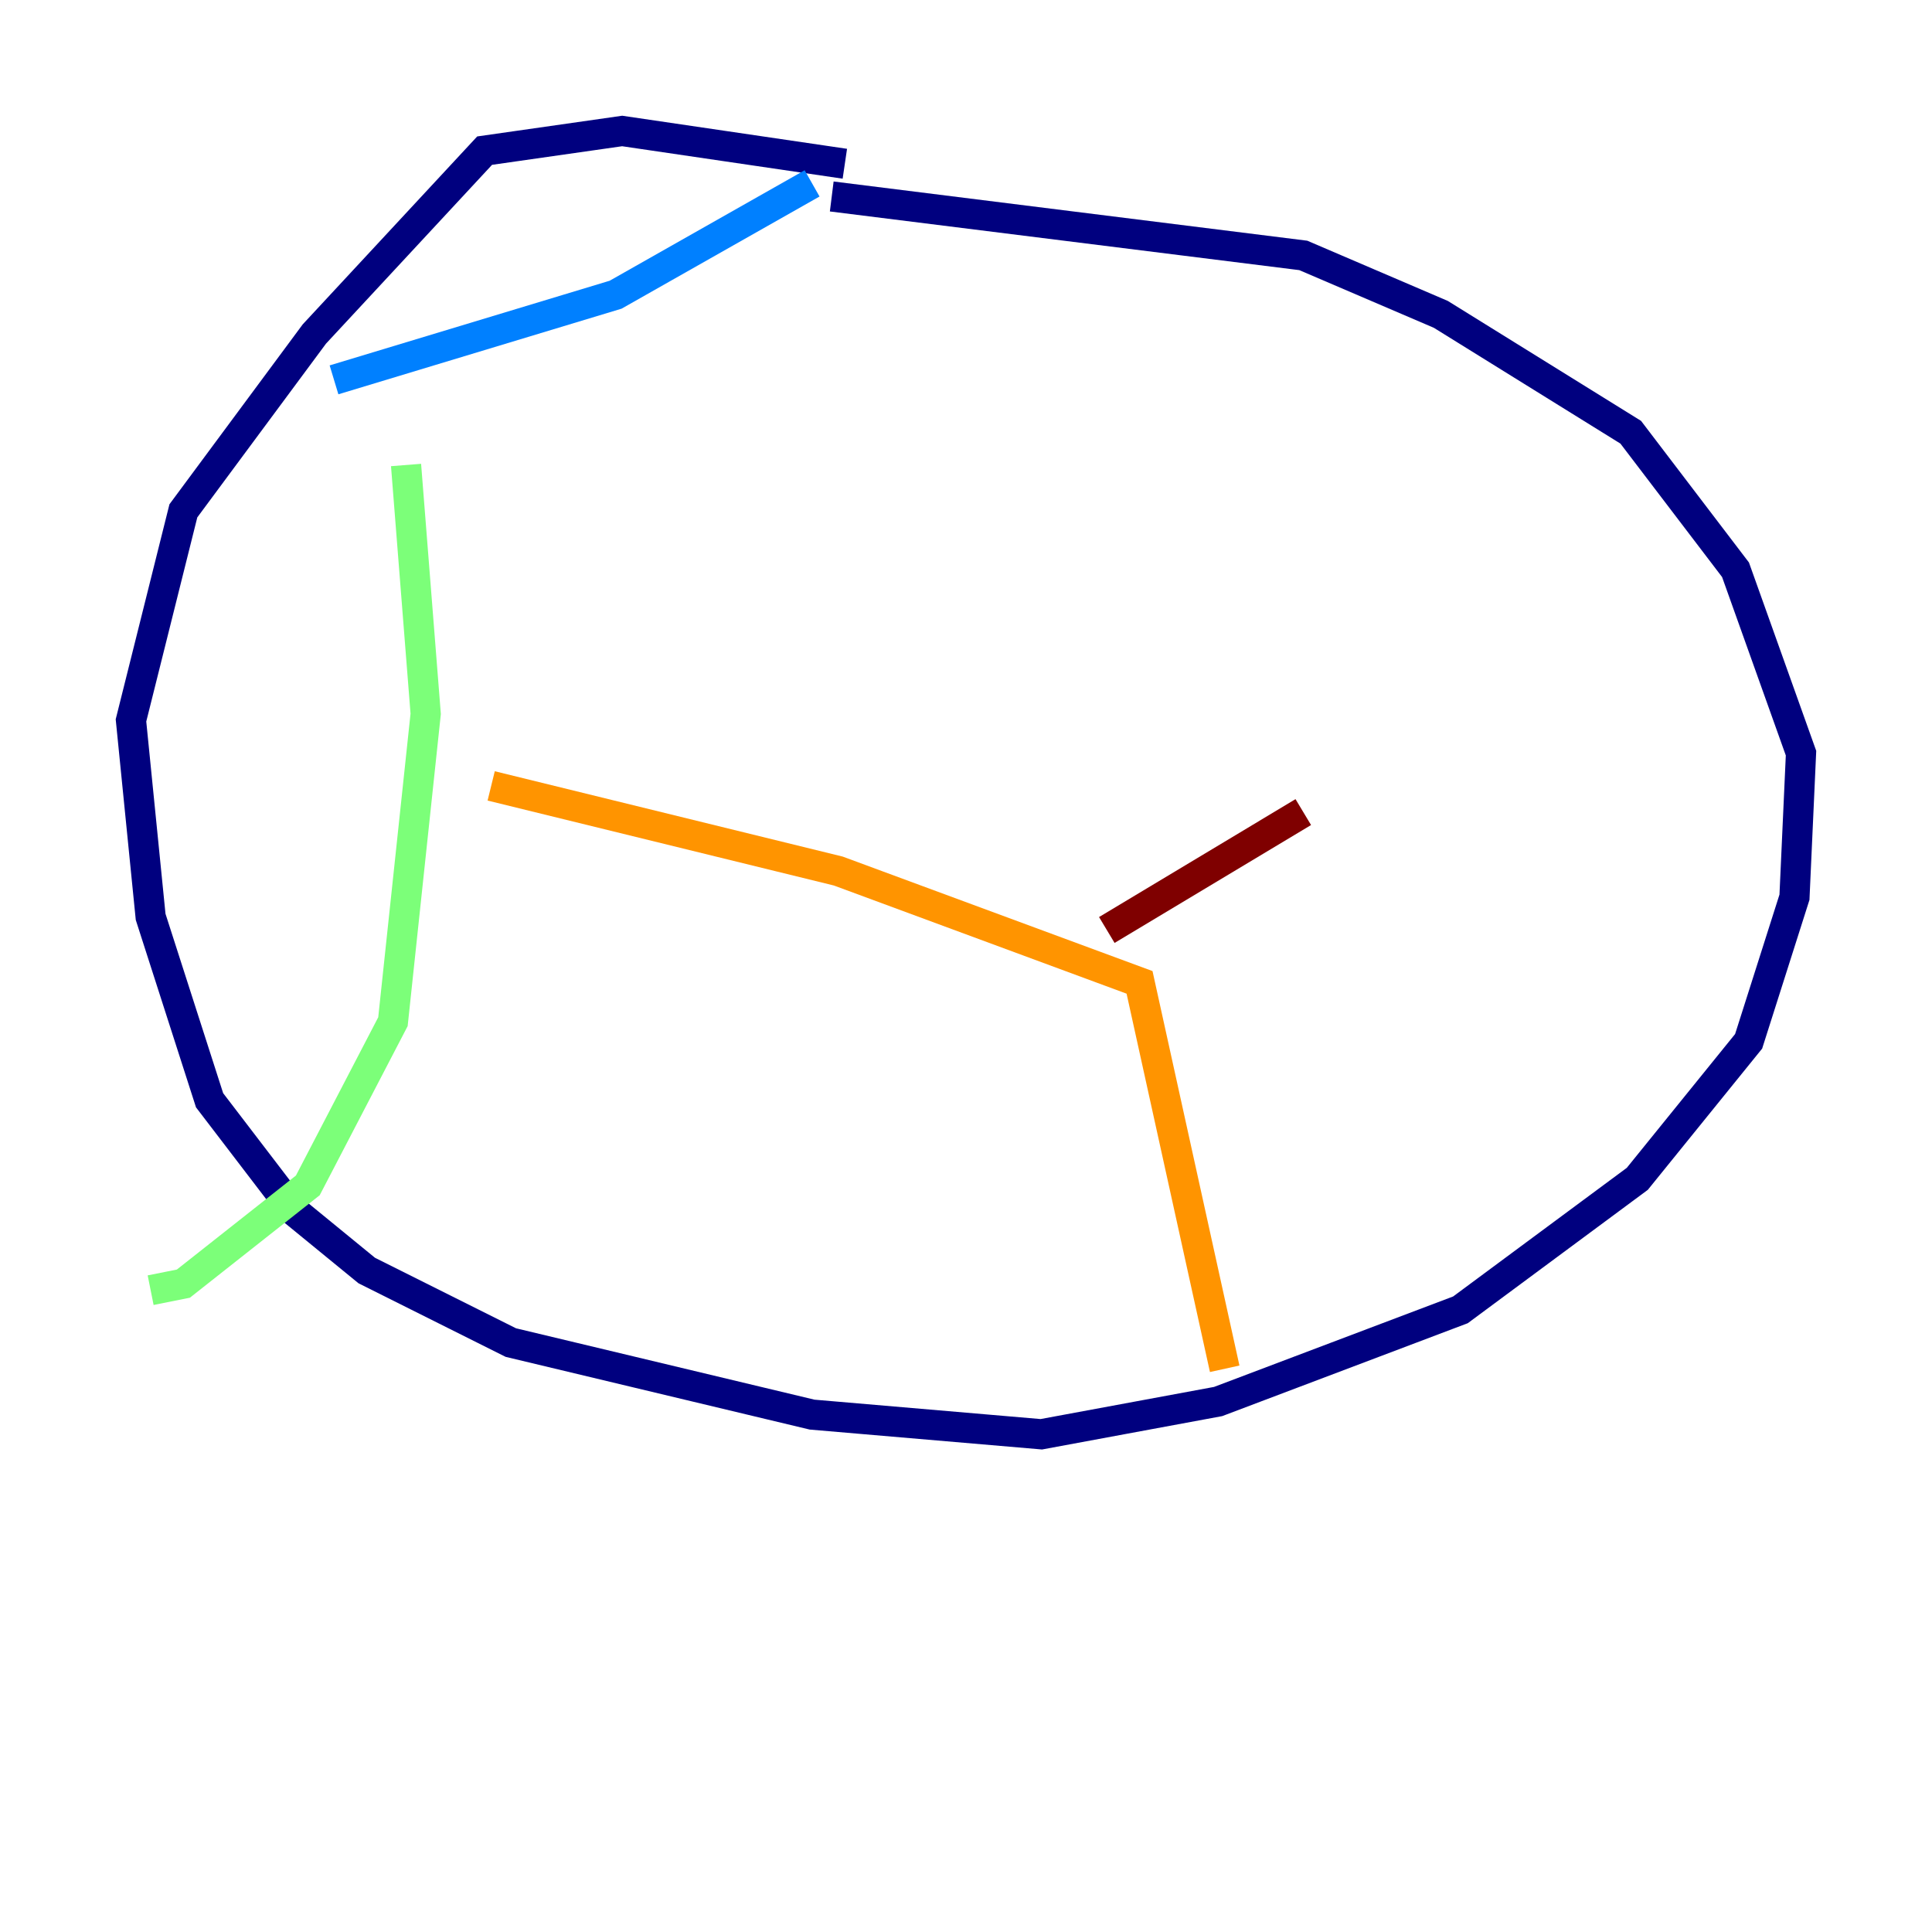 <?xml version="1.0" encoding="utf-8" ?>
<svg baseProfile="tiny" height="128" version="1.2" viewBox="0,0,128,128" width="128" xmlns="http://www.w3.org/2000/svg" xmlns:ev="http://www.w3.org/2001/xml-events" xmlns:xlink="http://www.w3.org/1999/xlink"><defs /><polyline fill="none" points="55.973,10.848 41.22,8.678 32.108,9.98 20.827,22.129 12.149,33.844 8.678,47.729 9.98,60.746 13.885,72.895 19.525,80.271 24.298,84.176 33.844,88.949 53.803,93.722 68.99,95.024 80.705,92.854 96.759,86.78 108.475,78.102 115.851,68.99 118.888,59.444 119.322,49.898 114.983,37.749 108.041,28.637 95.458,20.827 86.346,16.922 55.105,13.017" stroke="#00007f" stroke-width="2" /><polyline fill="none" points="53.803,12.149 40.786,19.525 22.129,25.166" stroke="#0080ff" stroke-width="2" /><polyline fill="none" points="26.902,30.807 28.203,47.295 26.034,67.688 20.393,78.536 12.149,85.044 9.98,85.478" stroke="#7cff79" stroke-width="2" /><polyline fill="none" points="32.542,52.068 55.539,57.709 75.498,65.085 81.139,90.685" stroke="#ff9400" stroke-width="2" /><polyline fill="none" points="73.329,61.614 86.346,53.803" stroke="#7f0000" stroke-width="2" /></svg>